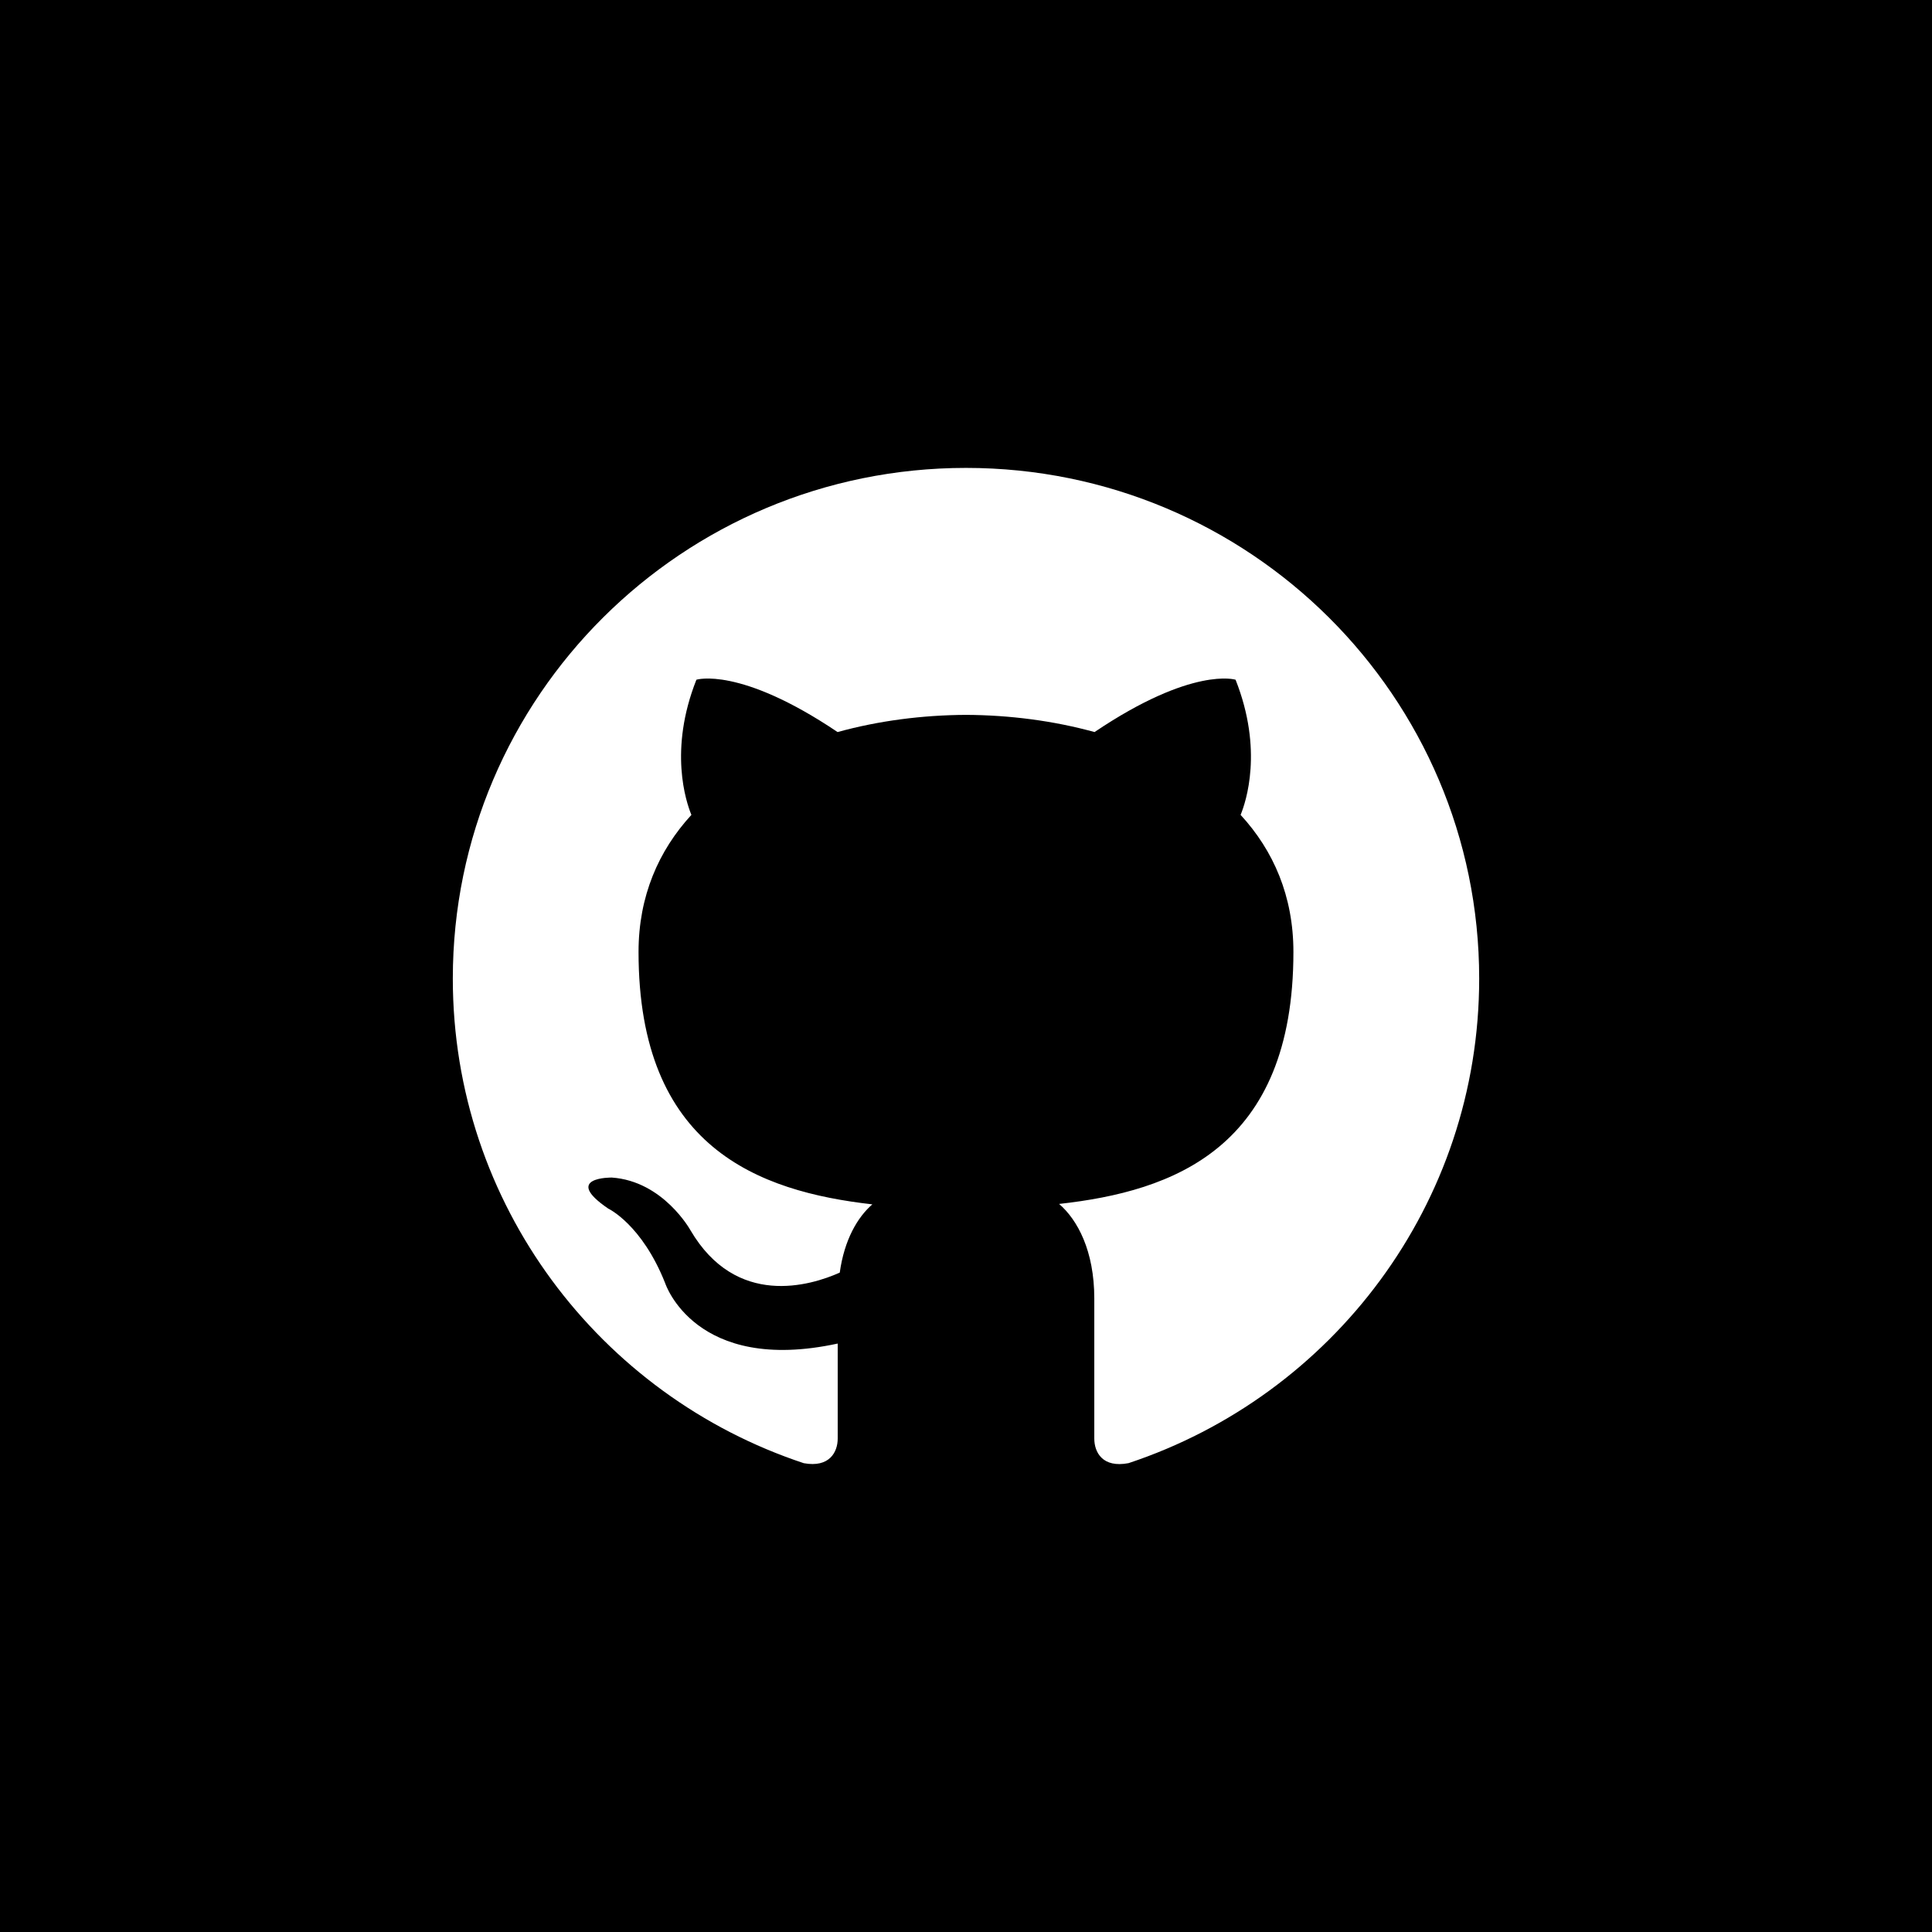 <svg width="128" height="128" viewBox="0 0 128 128" fill="none" xmlns="http://www.w3.org/2000/svg">
<rect x="0" y="0" width="128" height="128" fill="#808080" stroke="none"/>
<g clip-path="url(#clip0_819_4748)">
<rect width="128" height="128" fill="black"/>
<path d="M64 31C45.226 31 30 46.149 30 64.834C30 79.783 39.741 92.466 53.253 96.94C54.95 97.253 55.5 96.204 55.5 95.313V89.014C46.042 91.061 44.073 85.022 44.073 85.022C42.526 81.111 40.296 80.071 40.296 80.071C37.211 77.97 40.532 78.016 40.532 78.016C43.946 78.252 45.742 81.503 45.742 81.503C48.774 86.674 53.695 85.18 55.636 84.314C55.939 82.129 56.82 80.635 57.795 79.792C50.244 78.932 42.305 76.031 42.305 63.069C42.305 59.373 43.634 56.356 45.807 53.988C45.456 53.133 44.291 49.691 46.139 45.033C46.139 45.033 48.995 44.125 55.492 48.501C58.203 47.751 61.11 47.376 64 47.362C66.89 47.376 69.8 47.751 72.517 48.501C79.008 44.125 81.859 45.033 81.859 45.033C83.709 49.693 82.544 53.136 82.193 53.988C84.374 56.356 85.692 59.376 85.692 63.069C85.692 76.064 77.739 78.926 70.168 79.764C71.386 80.812 72.5 82.871 72.5 86.029V95.313C72.5 96.213 73.044 97.27 74.769 96.937C88.27 92.457 98 79.778 98 64.834C98 46.149 82.776 31 64 31Z" fill="white"/>
</g>
<defs>
<clipPath id="clip0_819_4748">
<rect width="128" height="128" fill="white"/>
</clipPath>
</defs>
</svg>
